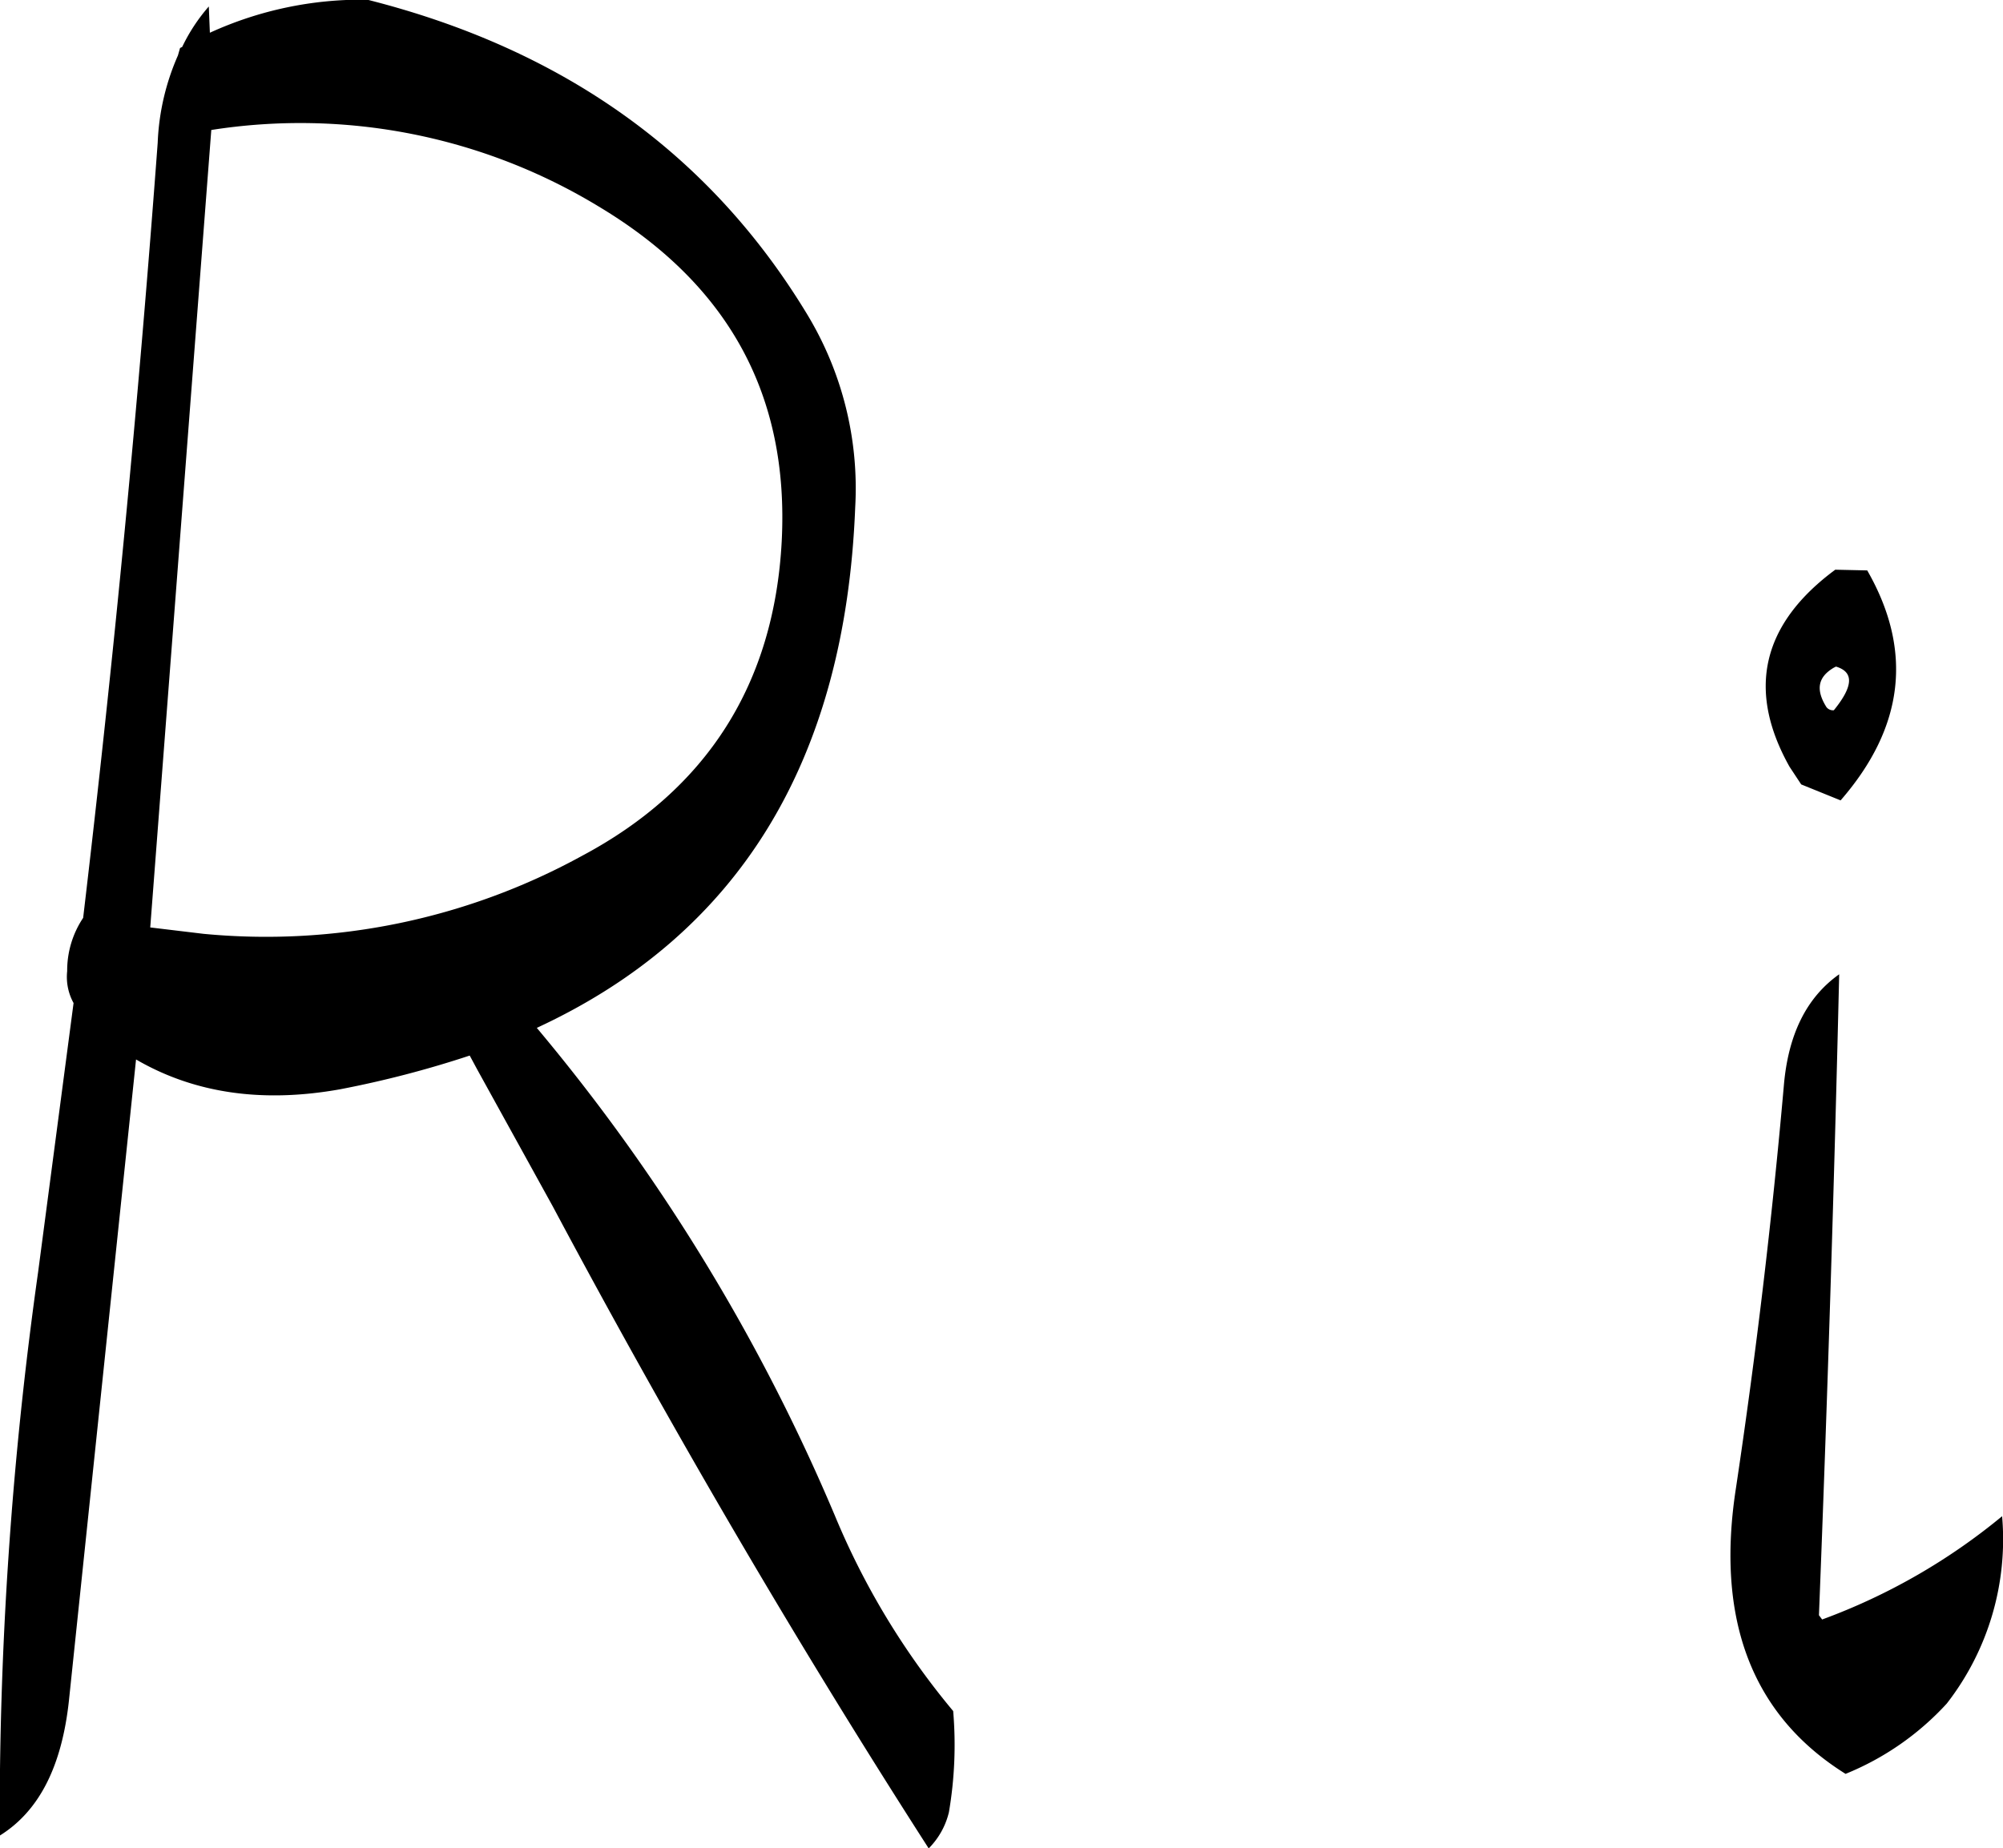 <svg id="Layer_1" data-name="Layer 1" xmlns="http://www.w3.org/2000/svg" viewBox="0 0 225.71 208.33"><defs><style>.cls-1{fill-rule:evenodd;}</style></defs><path class="cls-1" d="M251.28,258c-.84,16.08-8.4,28-22.56,35.52a74,74,0,0,1-42.6,8.76l-6-.72L187,211.68a64.79,64.79,0,0,1,43.68,8.64C245.28,229.08,252.12,241.56,251.28,258Zm-64.56-60.24a20,20,0,0,0-3,4.56l-.24.12-.24.84a27,27,0,0,0-2.28,9.84q-3.24,43.74-8.4,87.36a10.68,10.68,0,0,0-1.8,6,6.1,6.1,0,0,0,.72,3.6l-4,30.36a439.8,439.8,0,0,0-4.32,63.48c4.44-2.76,7-7.8,7.8-15.24l7.56-72.24c6.6,3.84,14.28,4.92,23,3.36A116,116,0,0,0,216.12,316l.84,1.56L225.48,333q20.16,37.8,42.36,72.36a8.6,8.6,0,0,0,2.28-4.08,45.19,45.19,0,0,0,.48-11.4,85.27,85.27,0,0,1-13.32-22,216.57,216.57,0,0,0-33.6-55q34.2-15.84,35.88-58.68a37.86,37.86,0,0,0-5.4-21.72Q237.78,205.38,204.6,197a41.05,41.05,0,0,0-17.76,3.72ZM364.2,319.44q-2,22.68-5.4,45.36c-2.28,14.76,1.8,25.56,12.36,32.16a31.5,31.5,0,0,0,11.4-7.92,30.15,30.15,0,0,0,6.24-21.12,69.29,69.29,0,0,1-20.28,11.64l-.36-.48q1.44-36.54,2.28-72.24C366.72,309.48,364.68,313.68,364.2,319.44Zm5.88-47.28c2,.6,2,2.16-.24,4.92a.93.93,0,0,1-.84-.36c-1.2-1.92-1-3.36.84-4.44ZM370,261.24c-8.28,6.12-10,13.56-5.16,22.2l1.32,2,4.44,1.8c7.2-8.28,8.16-16.92,3-25.92Z" transform="translate(-163.19 -197.03)"/></svg>